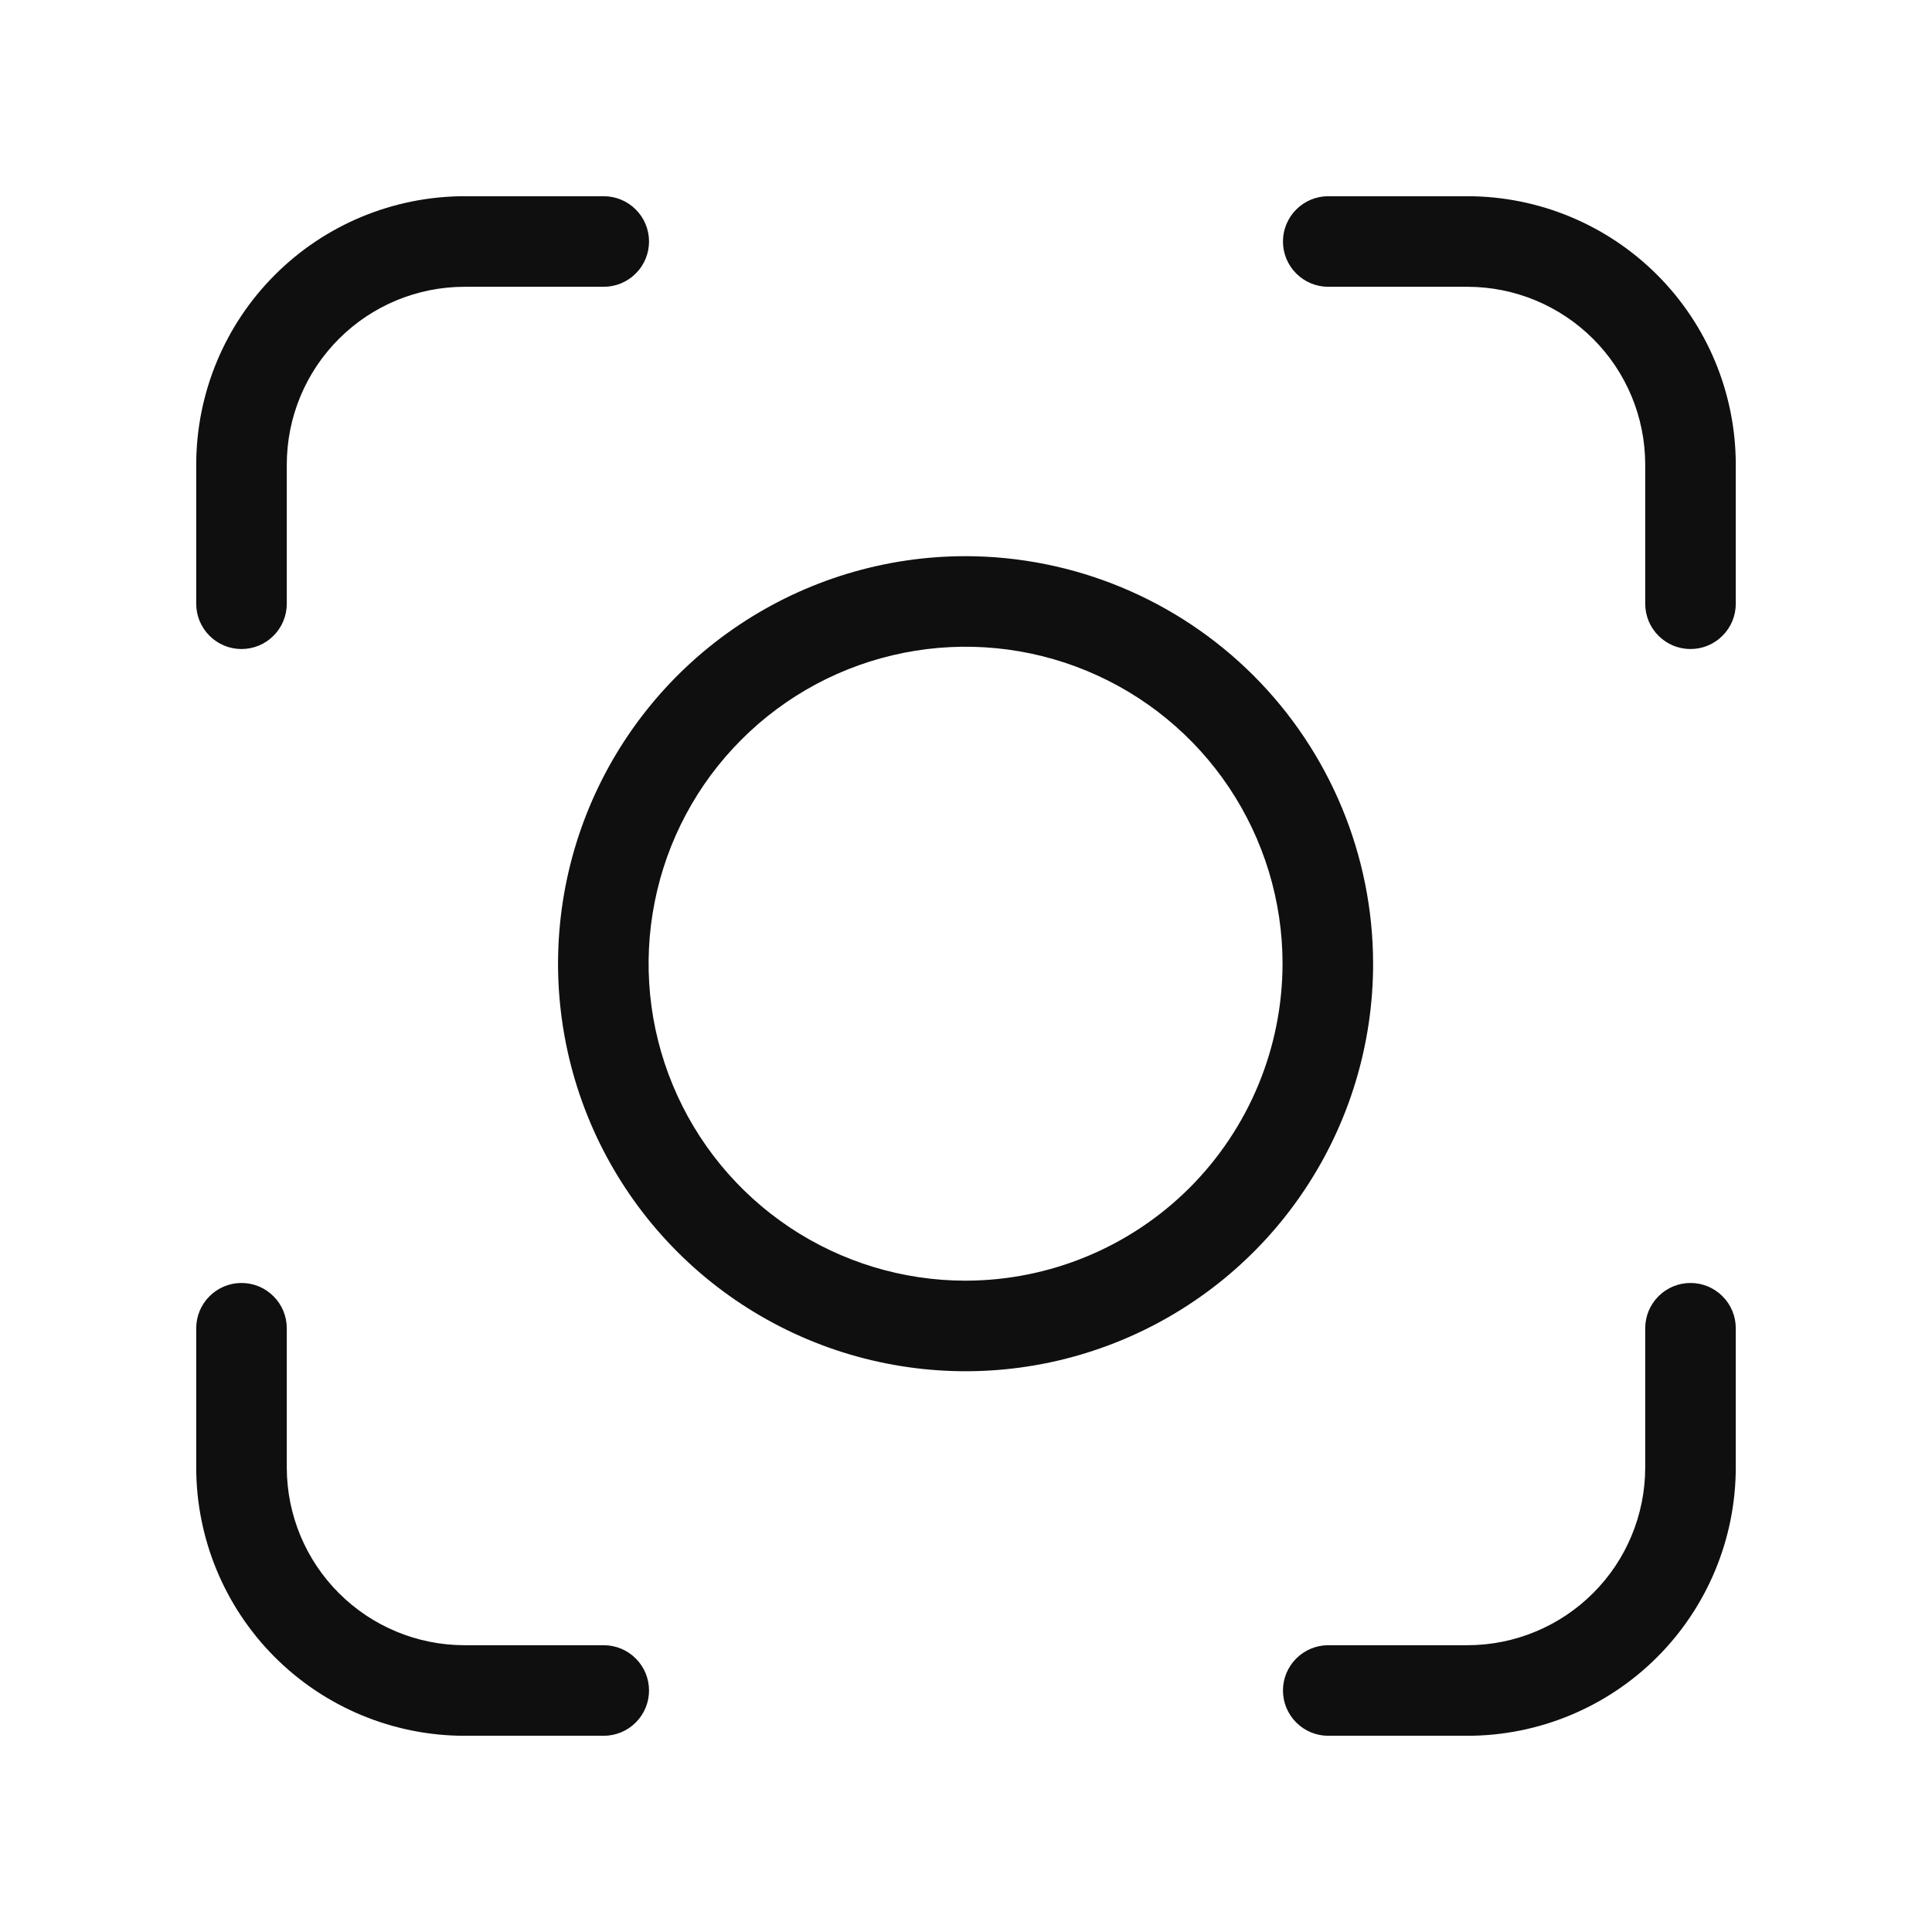 <svg width="32" height="32" viewBox="0 0 32 32" fill="none" xmlns="http://www.w3.org/2000/svg">
<path d="M15.993 9.212C14.658 9.212 13.353 9.608 12.243 10.35C11.133 11.091 10.268 12.146 9.757 13.379C9.246 14.612 9.112 15.97 9.373 17.279C9.633 18.588 10.276 19.791 11.22 20.735C12.164 21.679 13.367 22.322 14.676 22.582C15.986 22.843 17.343 22.709 18.576 22.198C19.809 21.687 20.864 20.822 21.605 19.712C22.347 18.602 22.743 17.297 22.743 15.962C22.741 14.172 22.029 12.457 20.764 11.191C19.498 9.926 17.783 9.214 15.993 9.212ZM15.993 21.212C14.955 21.212 13.94 20.904 13.076 20.327C12.213 19.75 11.54 18.93 11.143 17.971C10.745 17.012 10.641 15.956 10.844 14.938C11.046 13.919 11.546 12.984 12.281 12.25C13.015 11.515 13.95 11.015 14.969 10.813C15.987 10.61 17.043 10.714 18.002 11.112C18.961 11.509 19.781 12.182 20.358 13.045C20.935 13.909 21.243 14.924 21.243 15.962C21.241 17.354 20.688 18.688 19.704 19.673C18.719 20.657 17.385 21.21 15.993 21.212ZM24.307 3.25H22C21.801 3.25 21.61 3.329 21.47 3.47C21.329 3.61 21.25 3.801 21.25 4C21.25 4.199 21.329 4.39 21.47 4.53C21.61 4.671 21.801 4.75 22 4.75H24.307C25.087 4.751 25.835 5.061 26.387 5.613C26.939 6.164 27.249 6.912 27.25 7.692V10C27.25 10.199 27.329 10.39 27.47 10.53C27.61 10.671 27.801 10.75 28 10.75C28.199 10.75 28.39 10.671 28.53 10.53C28.671 10.39 28.75 10.199 28.75 10V7.692C28.748 6.514 28.28 5.385 27.447 4.552C26.614 3.72 25.485 3.251 24.307 3.25ZM4 10.75C4.199 10.75 4.39 10.671 4.53 10.53C4.671 10.39 4.75 10.199 4.75 10V7.692C4.751 6.912 5.061 6.164 5.613 5.613C6.164 5.061 6.912 4.751 7.692 4.75H10C10.199 4.75 10.39 4.671 10.53 4.53C10.671 4.39 10.75 4.199 10.75 4C10.75 3.801 10.671 3.61 10.53 3.47C10.39 3.329 10.199 3.25 10 3.25H7.692C6.514 3.252 5.385 3.72 4.553 4.553C3.72 5.385 3.252 6.514 3.25 7.692V10C3.25 10.199 3.329 10.39 3.47 10.53C3.61 10.671 3.801 10.75 4 10.75ZM10 27.25H7.692C6.912 27.249 6.164 26.939 5.613 26.387C5.061 25.836 4.751 25.088 4.75 24.308V22C4.75 21.801 4.671 21.61 4.53 21.47C4.39 21.329 4.199 21.25 4 21.25C3.801 21.25 3.61 21.329 3.47 21.47C3.329 21.61 3.25 21.801 3.25 22V24.308C3.251 25.486 3.72 26.615 4.552 27.448C5.385 28.28 6.514 28.749 7.692 28.75H10C10.199 28.75 10.39 28.671 10.53 28.53C10.671 28.39 10.75 28.199 10.75 28C10.75 27.801 10.671 27.61 10.53 27.47C10.39 27.329 10.199 27.25 10 27.25ZM28 21.25C27.801 21.25 27.61 21.329 27.47 21.47C27.329 21.61 27.25 21.801 27.25 22V24.308C27.249 25.088 26.939 25.836 26.387 26.387C25.835 26.939 25.087 27.249 24.307 27.25H22C21.801 27.25 21.61 27.329 21.47 27.47C21.329 27.61 21.25 27.801 21.25 28C21.25 28.199 21.329 28.39 21.47 28.53C21.61 28.671 21.801 28.75 22 28.75H24.307C25.485 28.749 26.614 28.28 27.447 27.448C28.28 26.615 28.748 25.486 28.75 24.308V22C28.75 21.801 28.671 21.61 28.53 21.47C28.39 21.329 28.199 21.25 28 21.25Z" fill="#0F0F0F"/>
</svg>
